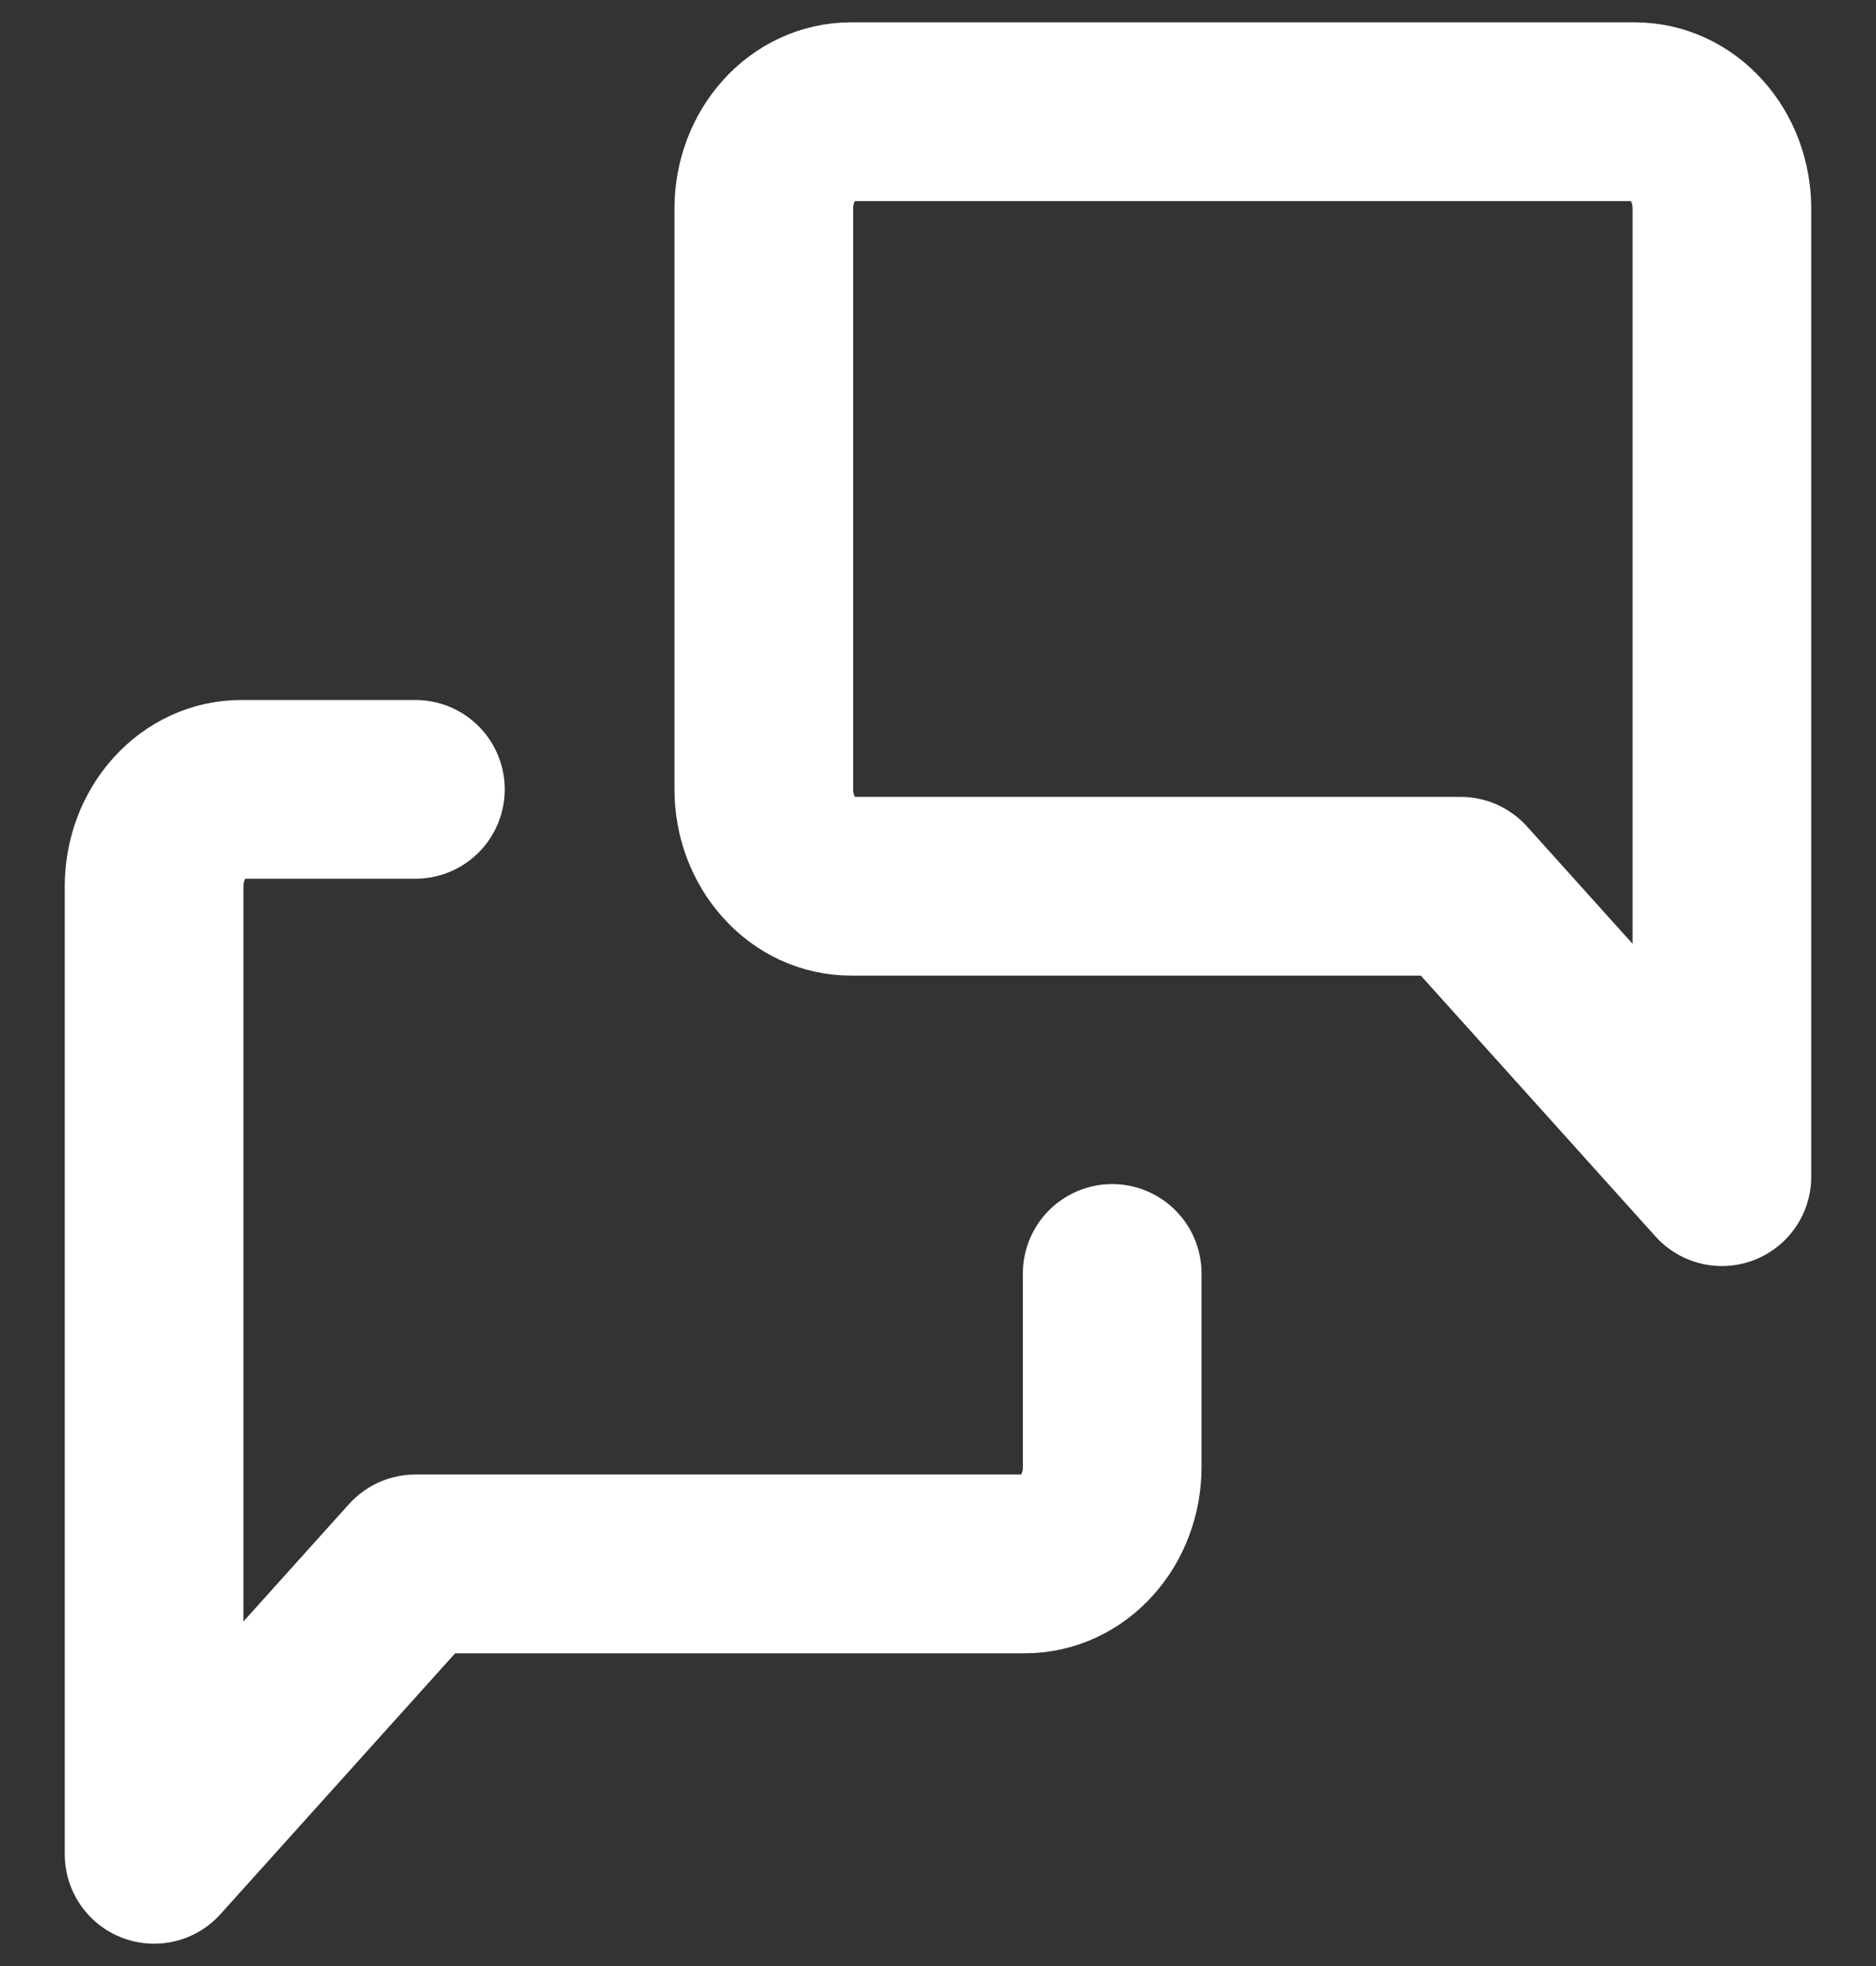 <svg width="21" height="22" viewBox="0 0 21 22" fill="none" xmlns="http://www.w3.org/2000/svg">
<rect x="0" y="0" width="21" height="22" fill="#333333" stroke="none"/>
<path d="M12.45 14.25V16.417C12.45 16.704 12.347 16.98 12.164 17.183C11.982 17.386 11.734 17.5 11.475 17.5H4.65L1.725 20.75V9.917C1.725 9.629 1.828 9.354 2.011 9.151C2.193 8.947 2.441 8.833 2.7 8.833H4.65M19.275 13.167L16.35 9.917H9.525C9.266 9.917 9.018 9.803 8.836 9.599C8.653 9.396 8.55 9.121 8.55 8.833V2.333C8.55 2.046 8.653 1.77 8.836 1.567C9.018 1.364 9.266 1.25 9.525 1.25H18.3C18.559 1.25 18.807 1.364 18.989 1.567C19.172 1.77 19.275 2.046 19.275 2.333V13.167Z" stroke="white" stroke-width="2" stroke-linecap="round" stroke-linejoin="round"/>
</svg>
